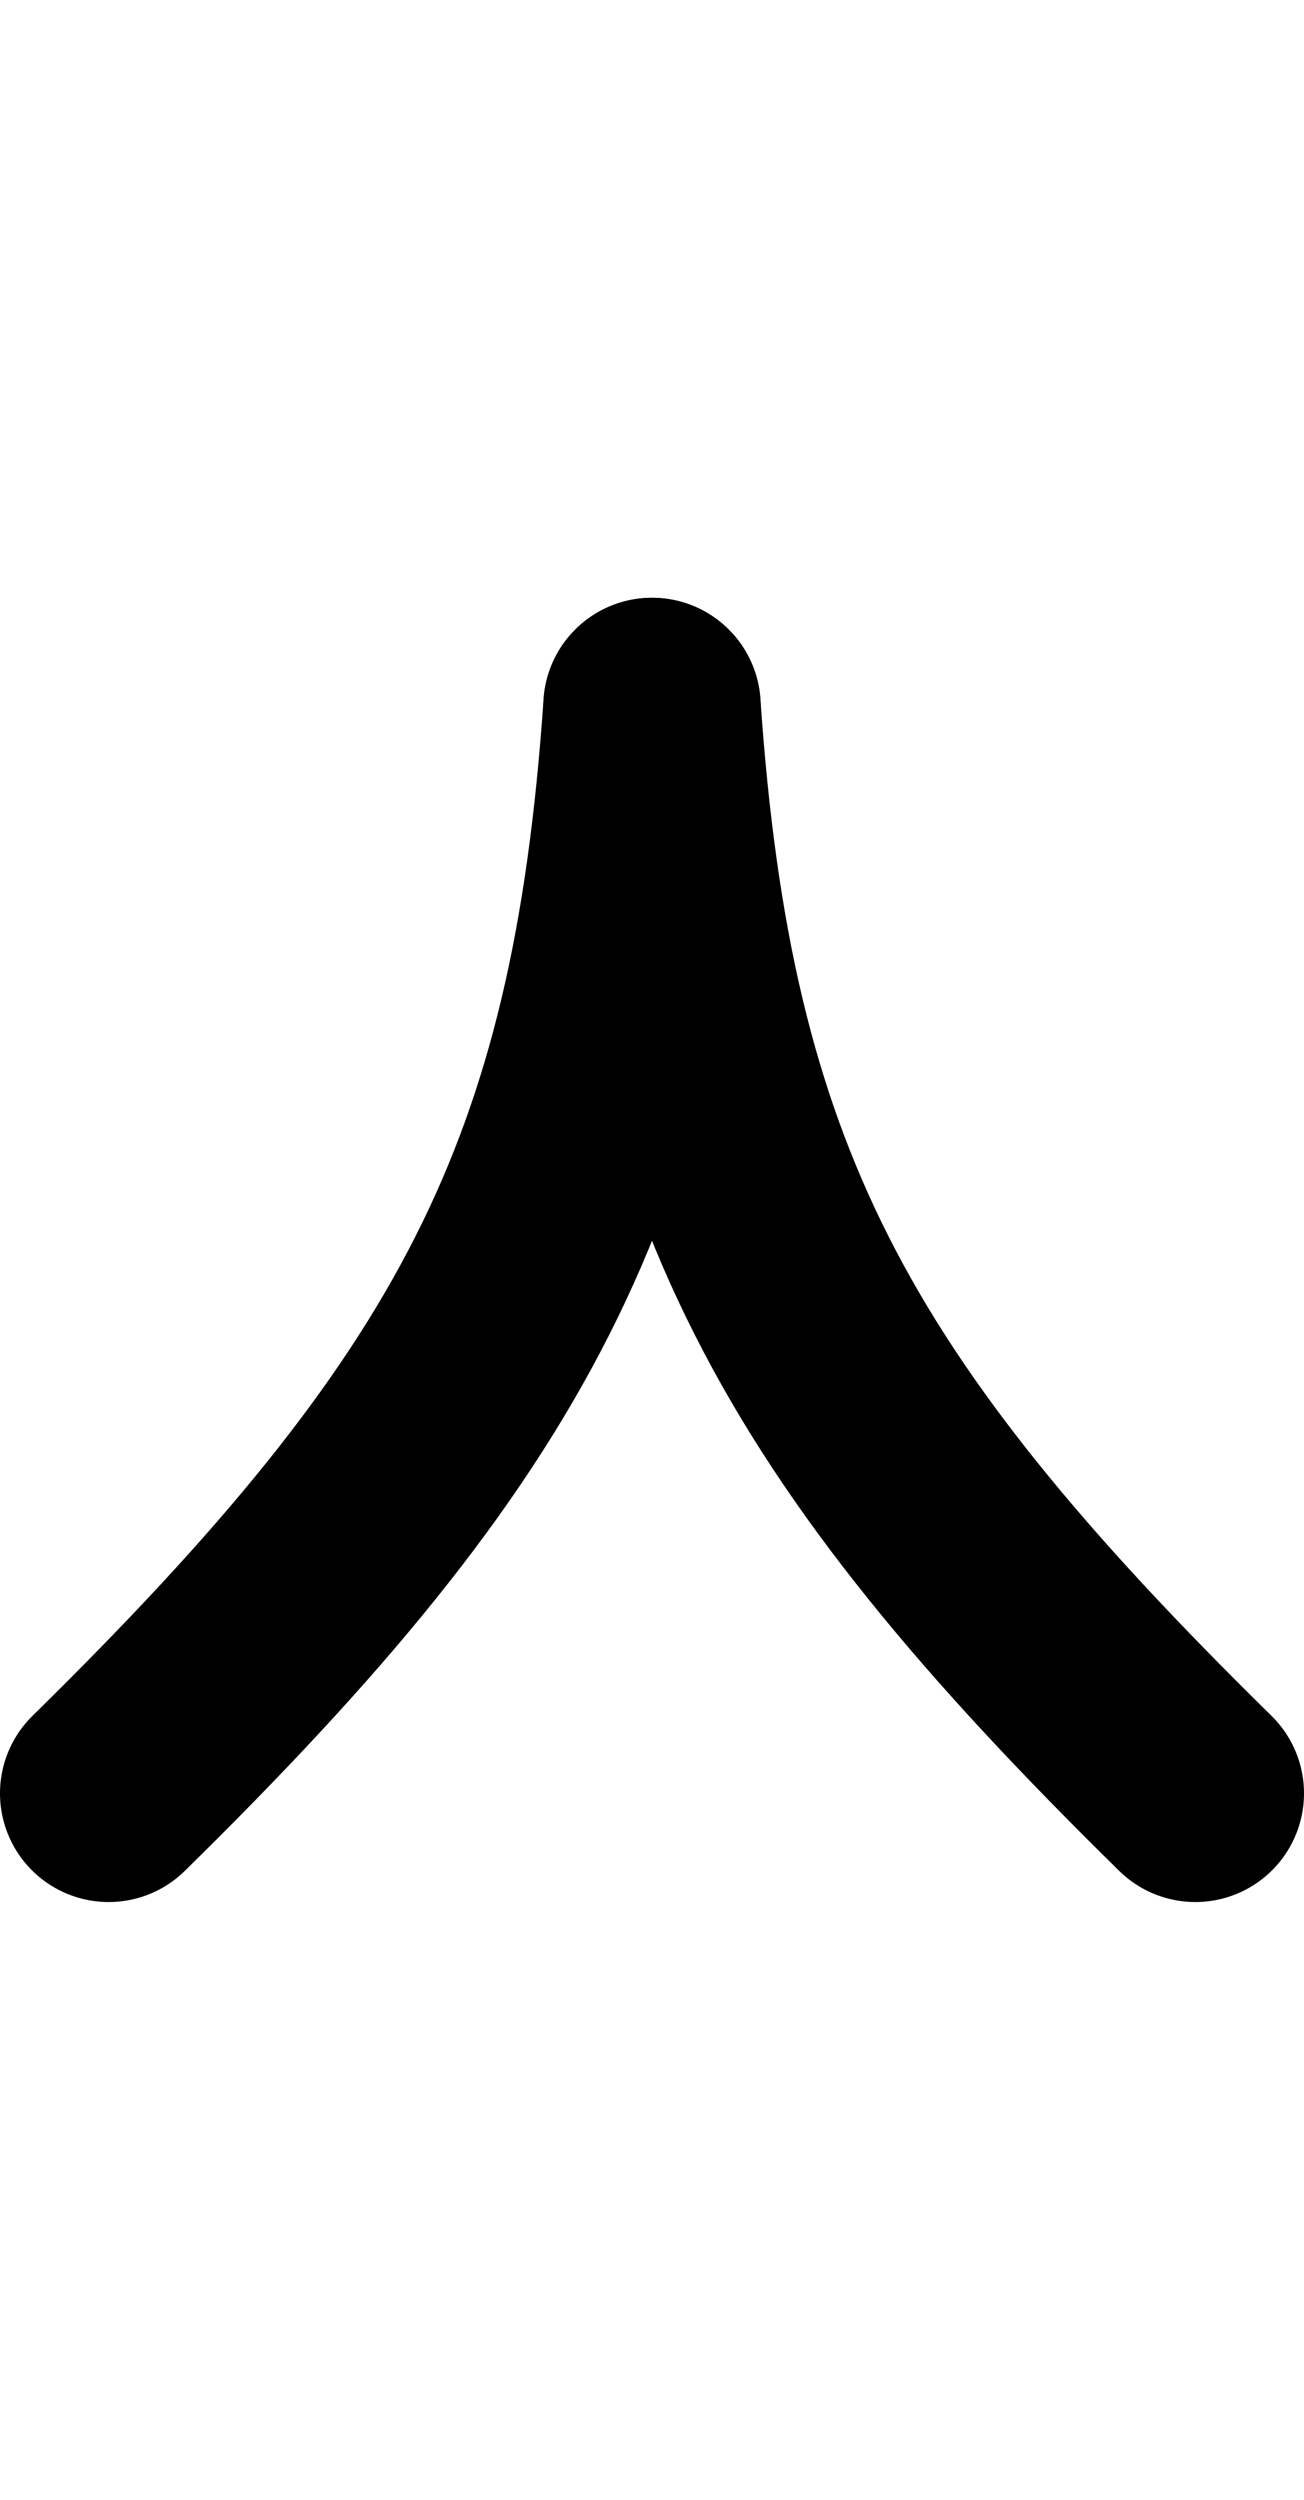 <svg width="12" height="23" viewBox="0 0 12 23" fill="none" xmlns="http://www.w3.org/2000/svg">
<path d="M11 16.5C7.465 13.027 6.3 10.857 6 6.5" stroke="black" stroke-width="2" stroke-linecap="round"/>
<path d="M1 16.5C4.535 13.027 5.7 10.857 6 6.5" stroke="black" stroke-width="2" stroke-linecap="round"/>
</svg>
